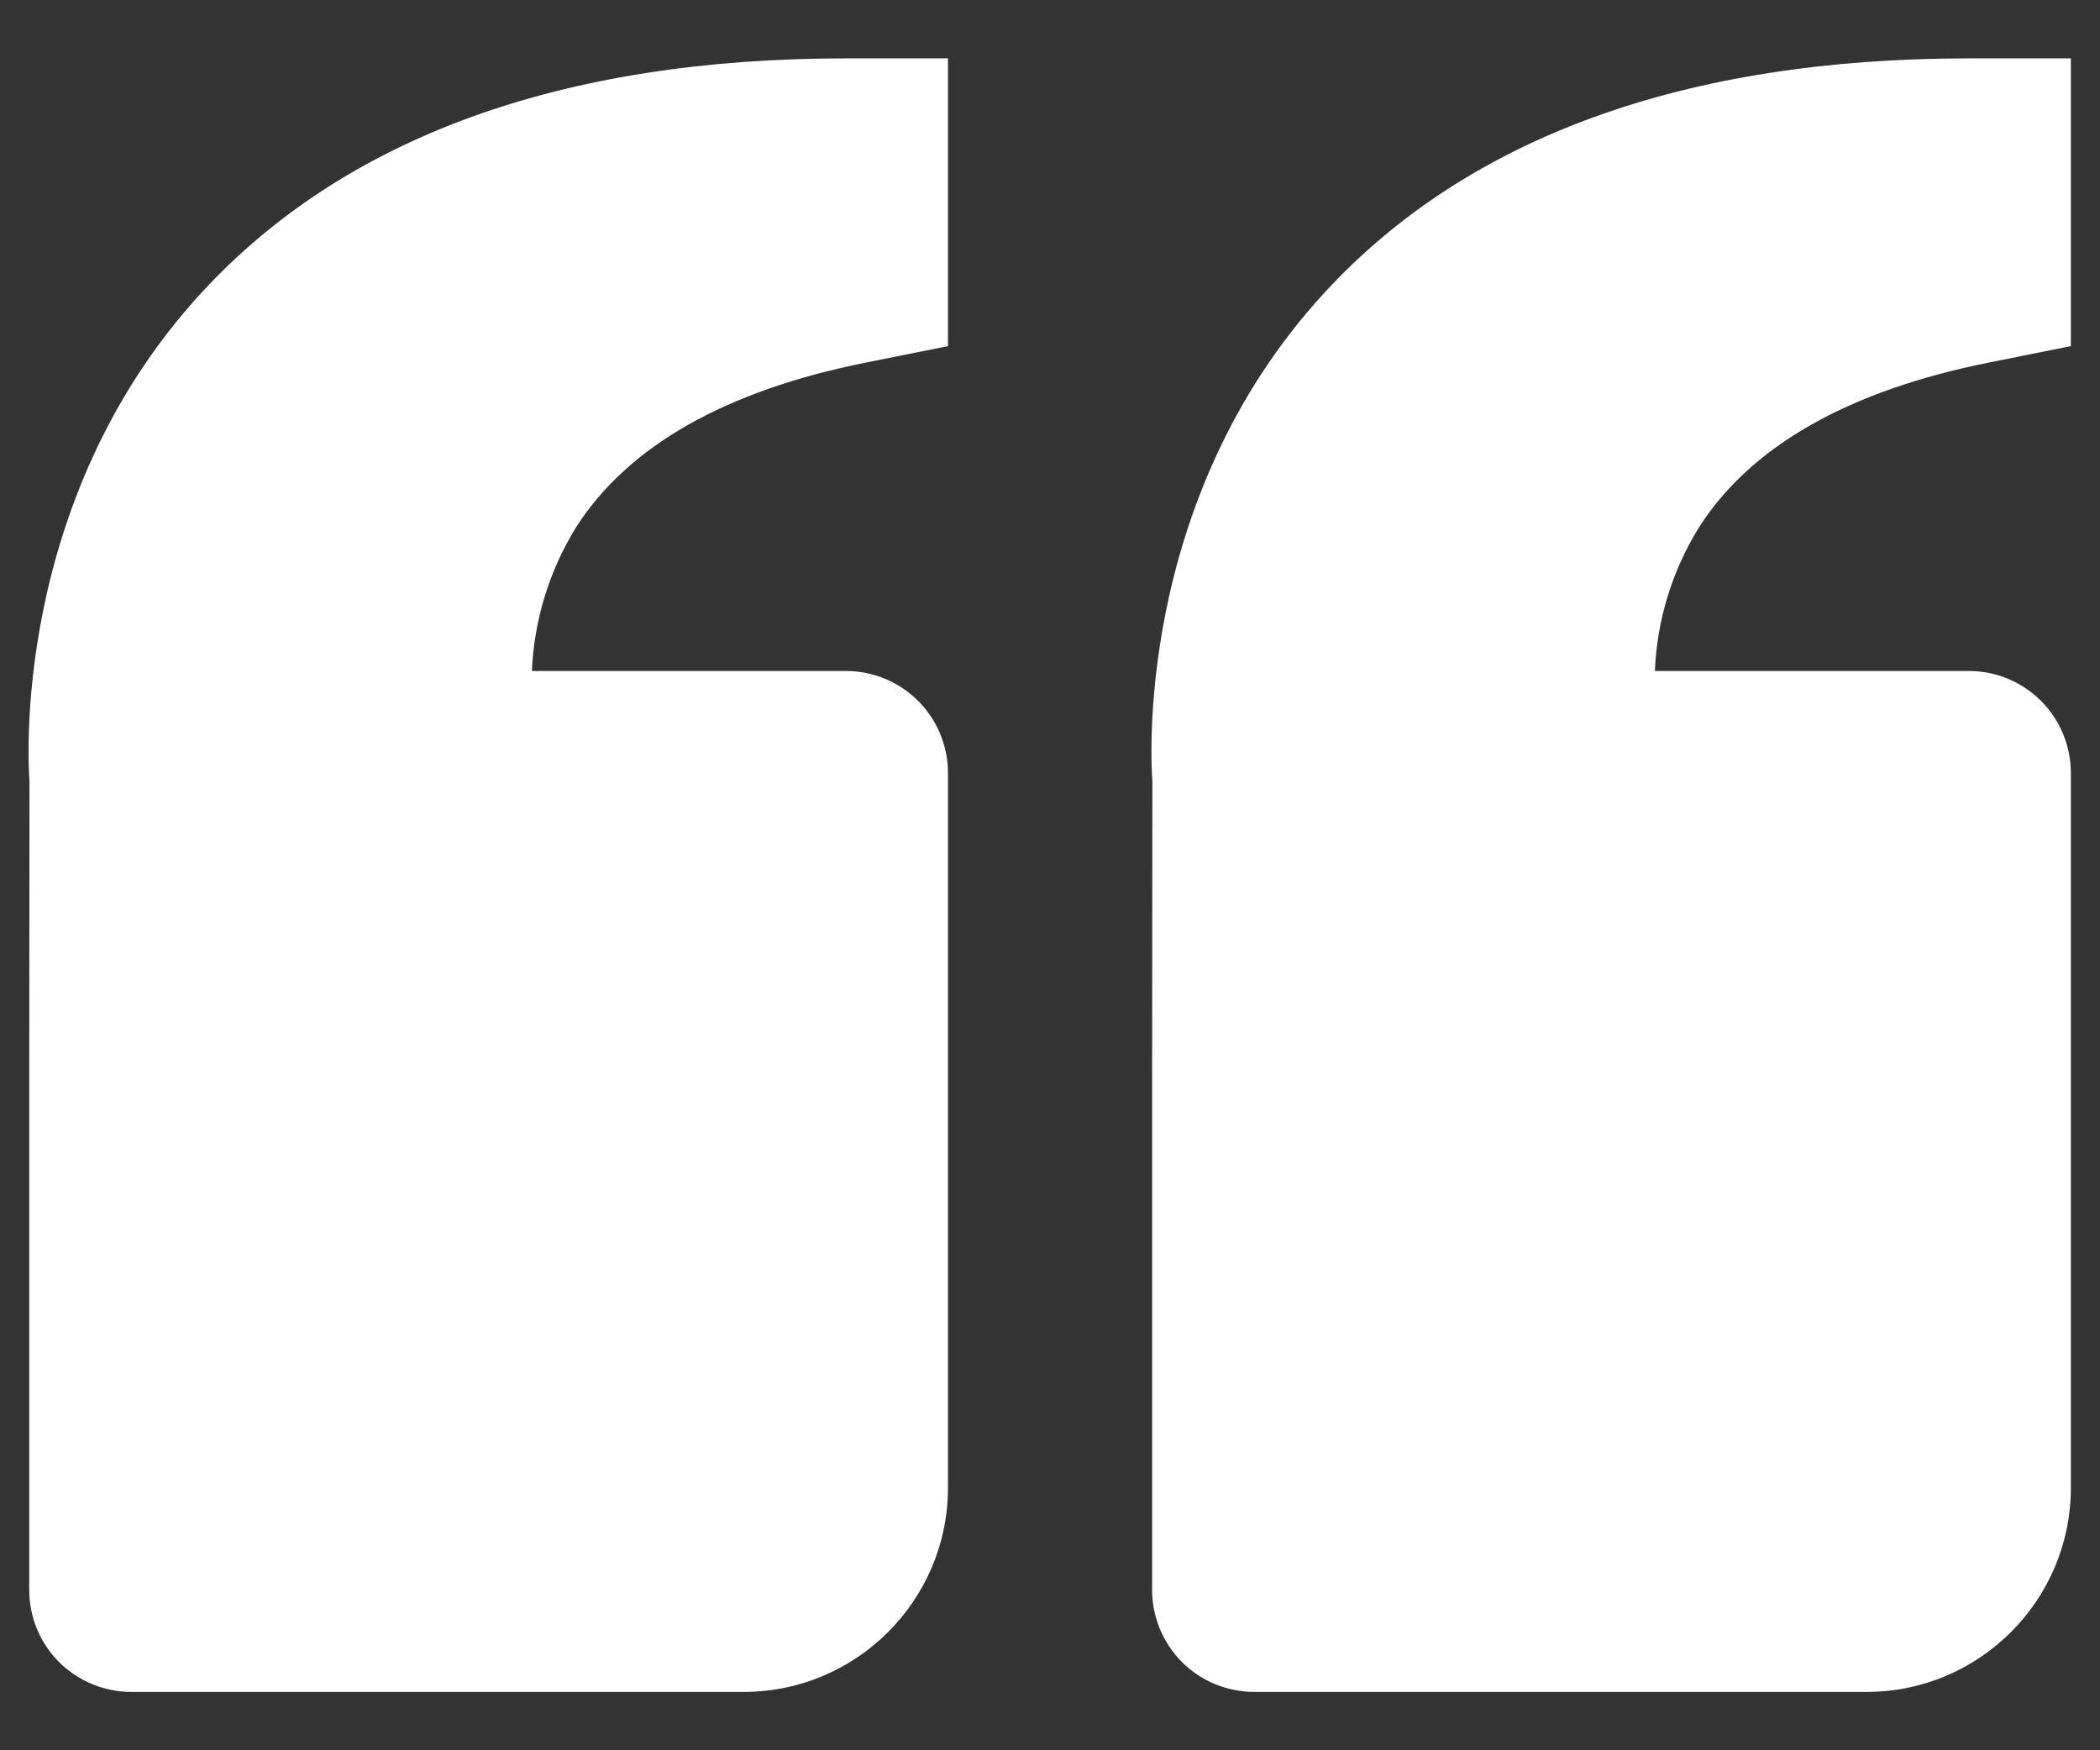 <svg width="24" height="20" viewBox="0 0 24 20" fill="none" xmlns="http://www.w3.org/2000/svg">
<rect x="0" y="0" width="24" height="20" fill="#333333" stroke="none"/>
<path d="M2.306 3.341C3.943 1.566 6.42 0.667 9.667 0.667H10.834V3.955L9.896 4.143C8.297 4.463 7.185 5.092 6.59 6.015C6.28 6.512 6.104 7.081 6.079 7.667H9.667C9.976 7.667 10.273 7.79 10.492 8.008C10.711 8.227 10.834 8.524 10.834 8.833V17C10.834 18.287 9.787 19.333 8.5 19.333H1.5C1.191 19.333 0.894 19.21 0.675 18.992C0.456 18.773 0.334 18.476 0.334 18.167V12.333L0.337 8.928C0.327 8.798 0.105 5.73 2.306 3.341ZM21.334 19.333H14.334C14.024 19.333 13.727 19.21 13.508 18.992C13.29 18.773 13.167 18.476 13.167 18.167V12.333L13.17 8.928C13.16 8.798 12.938 5.73 15.14 3.341C16.776 1.566 19.253 0.667 22.5 0.667H23.667V3.955L22.729 4.143C21.131 4.463 20.019 5.092 19.424 6.015C19.113 6.512 18.937 7.081 18.913 7.667H22.5C22.81 7.667 23.106 7.79 23.325 8.008C23.544 8.227 23.667 8.524 23.667 8.833V17C23.667 18.287 22.62 19.333 21.334 19.333Z" fill="white"/>
</svg>
